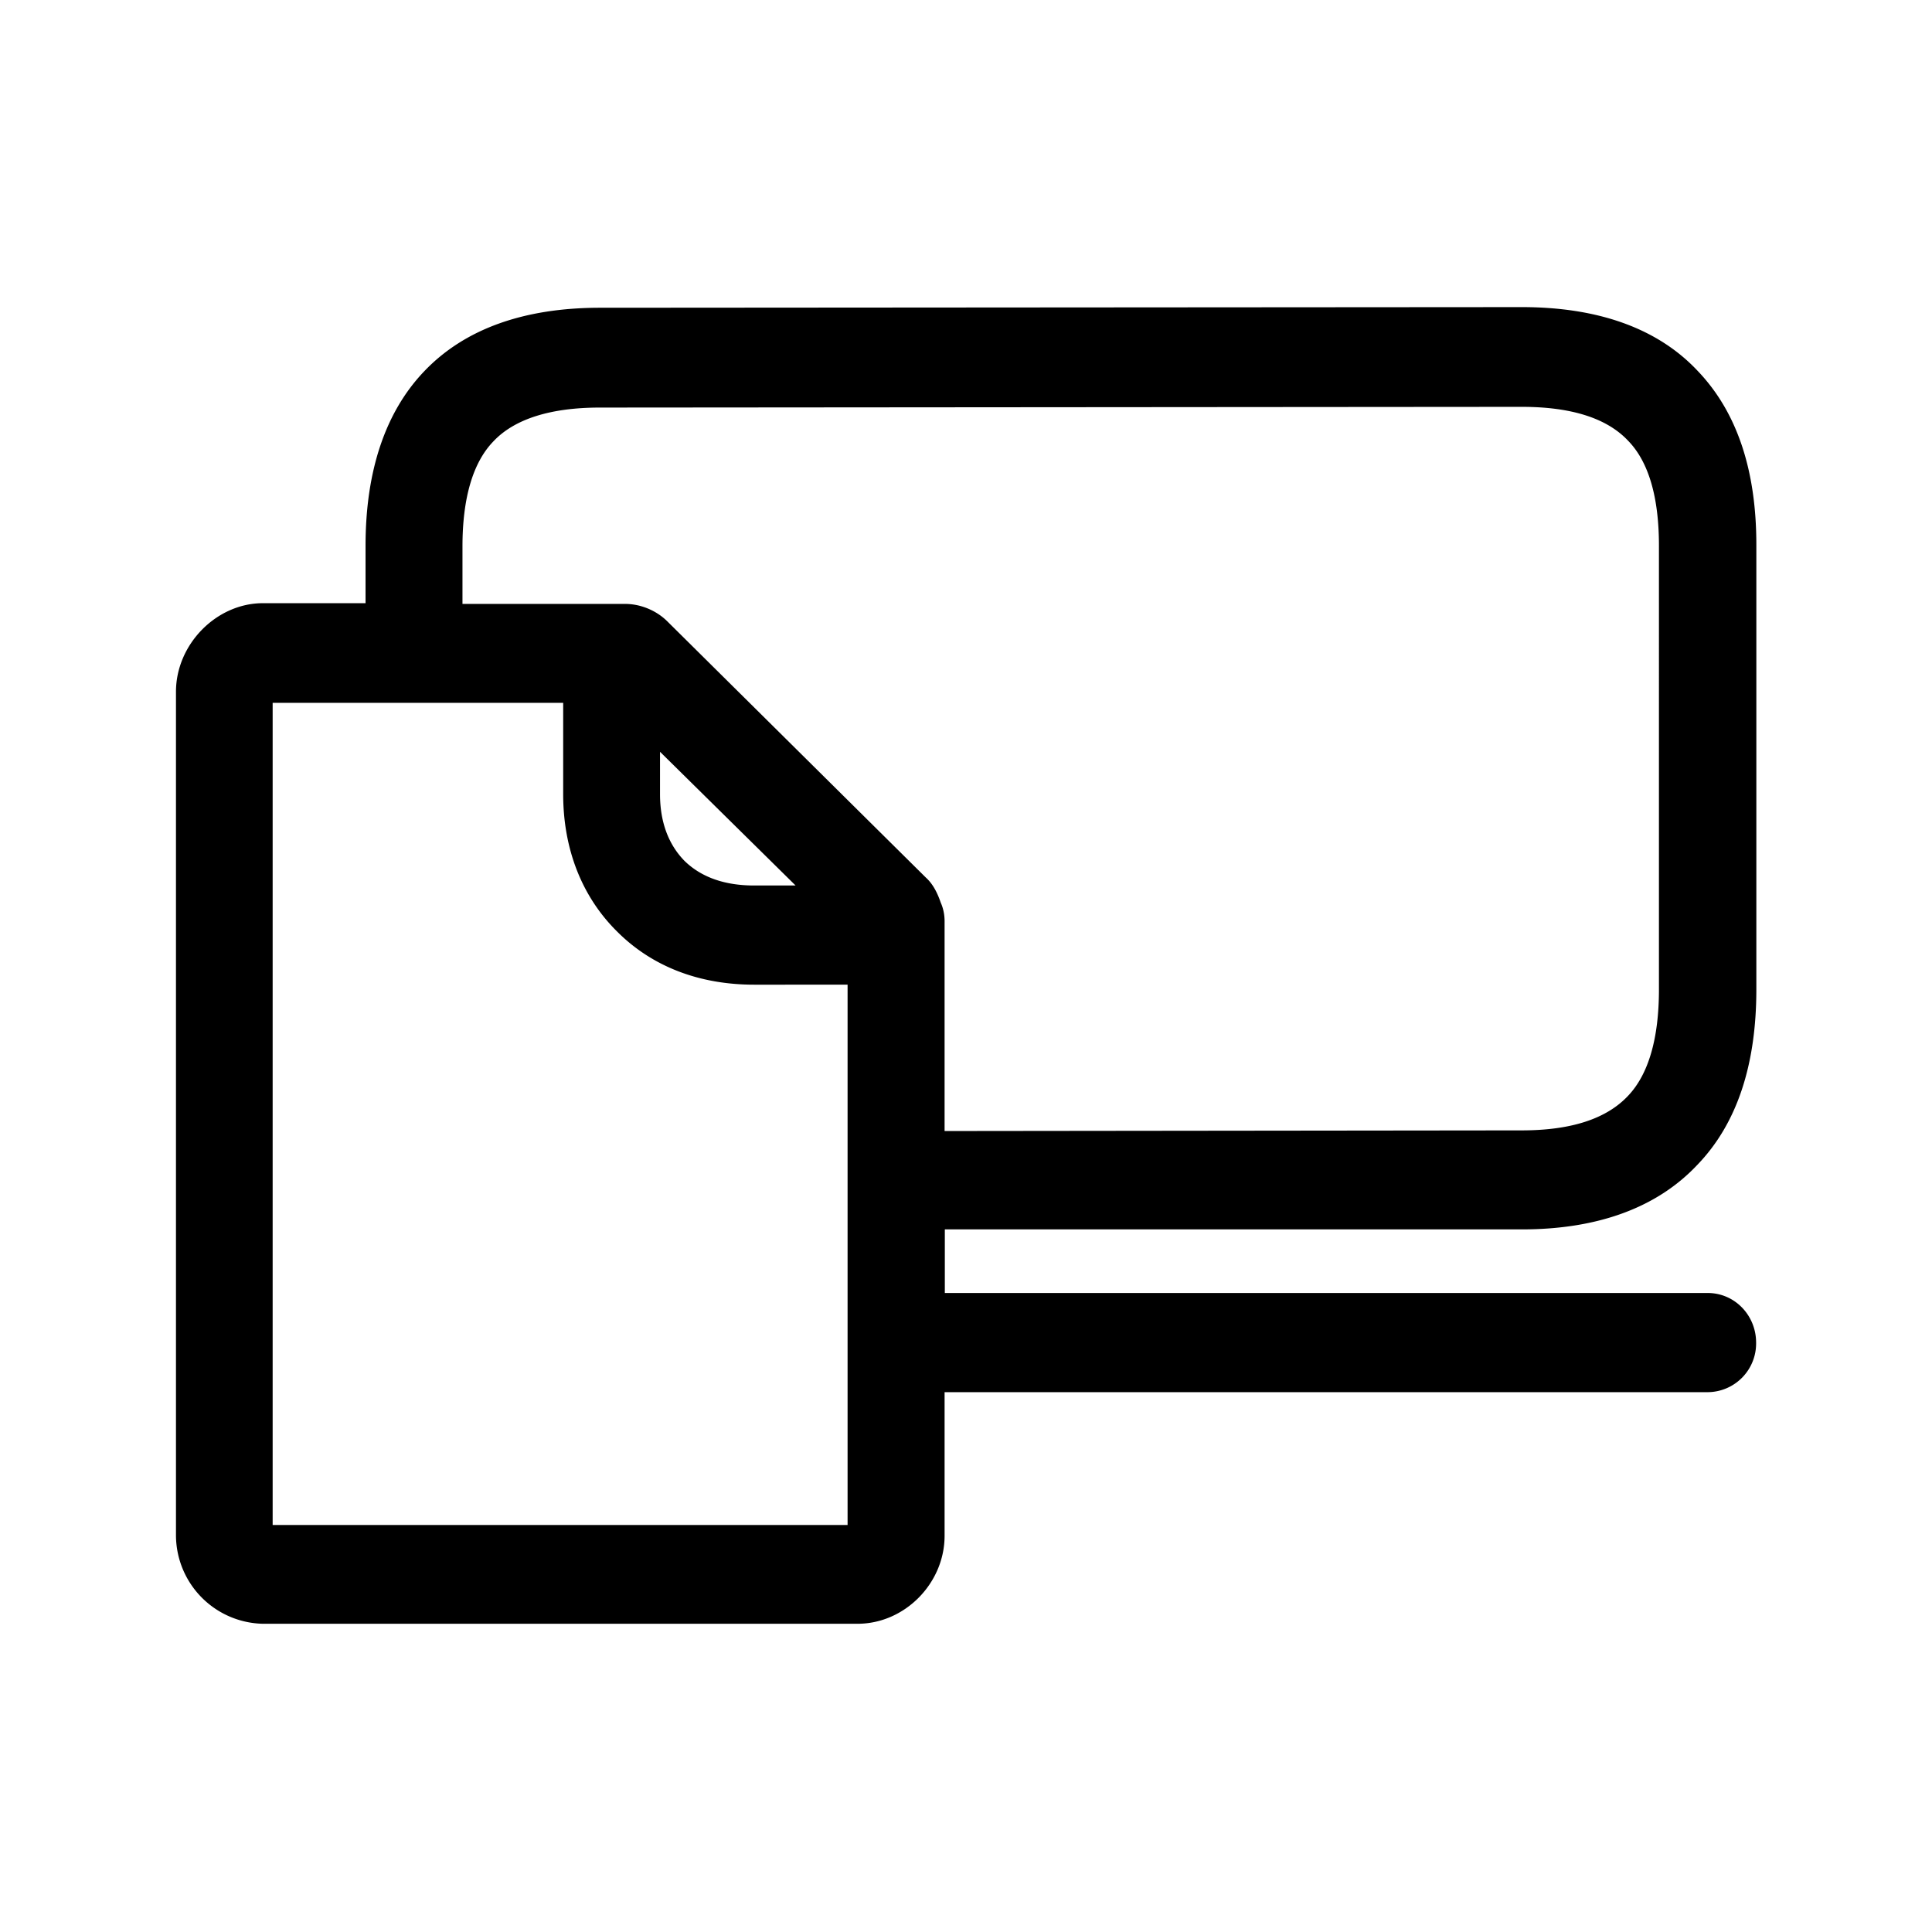<svg xmlns="http://www.w3.org/2000/svg" width="24" height="24" fill="none"><path fill="#000" d="M21.087 14.468c-.499.532-1.235.804-2.182.804h-7.168v.79h9.476c.339 0 .602.28.602.616a.605.605 0 0 1-.602.616h-9.479v1.784c0 .591-.496 1.093-1.081 1.093H3.266a1.103 1.103 0 0 1-1.08-1.093V8.594c0-.591.503-1.101 1.08-1.101h1.275v-.714c0-.936.25-1.667.73-2.168.5-.524 1.236-.788 2.183-.788l11.45-.008c.948 0 1.687.263 2.183.79q.733.764.731 2.17v5.516c0 .936-.24 1.667-.731 2.177m-9.585-3.566c.09.081.145.196.184.31q.051.114.048.25v2.588l7.168-.008c.608 0 1.05-.14 1.322-.429.255-.268.384-.714.384-1.322V6.78c0-.6-.126-1.042-.384-1.306q-.396-.42-1.322-.42l-11.45.009c-.609 0-1.06.14-1.323.42-.255.263-.384.706-.384 1.305v.714h2.02c.193 0 .392.082.53.222zM8.199 9.339v.526c0 .345.104.625.305.83.264.257.611.305.866.305h.513zm2.33 9.605v-6.712H9.368c-.68 0-1.266-.224-1.7-.658-.44-.434-.672-1.028-.672-1.709V8.731H3.387v10.213z"/></svg>